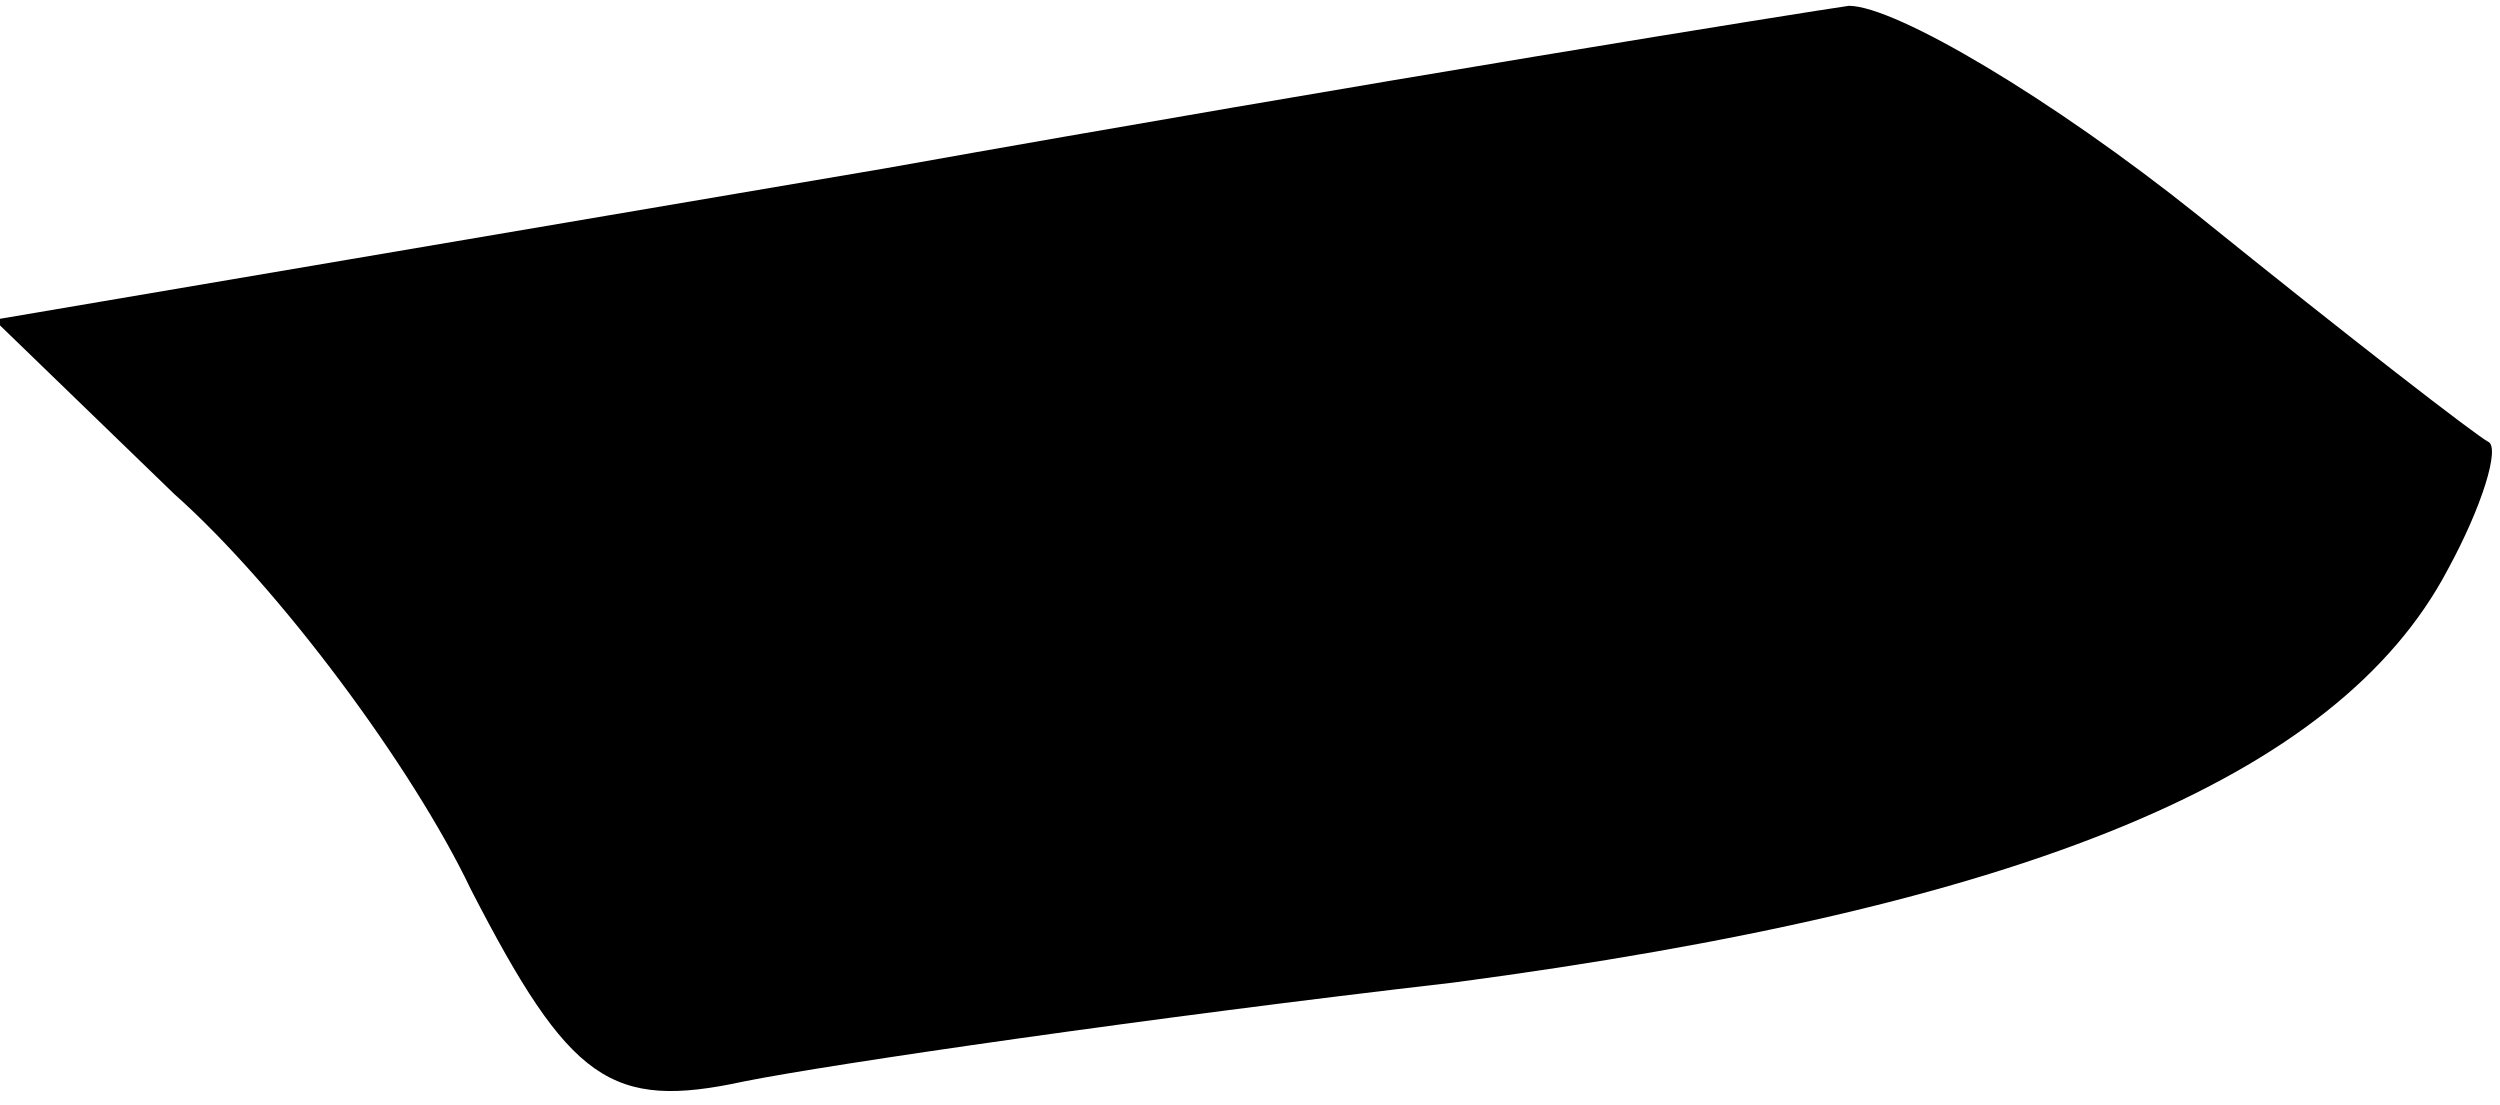 <?xml version="1.0" standalone="no"?>
<!DOCTYPE svg PUBLIC "-//W3C//DTD SVG 20010904//EN"
 "http://www.w3.org/TR/2001/REC-SVG-20010904/DTD/svg10.dtd">
<svg version="1.0" xmlns="http://www.w3.org/2000/svg"
 width="43pt" height="19pt" viewBox="0 0 43 19"
 preserveAspectRatio="xMidYMid meet">
<g transform="translate(0,19) scale(0.1,-0.1)"
fill="#000000" stroke="none">
<path fill="#000000" stroke="none" d="M152 161 l-153 -26 31 -30 c18 -16 41
-47 51 -68 17 -33 24 -38 47 -33 15 3 70 11 122 17 98 13 152 35 171 71 6 11
9 21 7 22 -2 1 -24 18 -50 39 -25 20 -52 36 -60 36 -7 -1 -82 -13 -166 -28z"/>
</g>
</svg>
